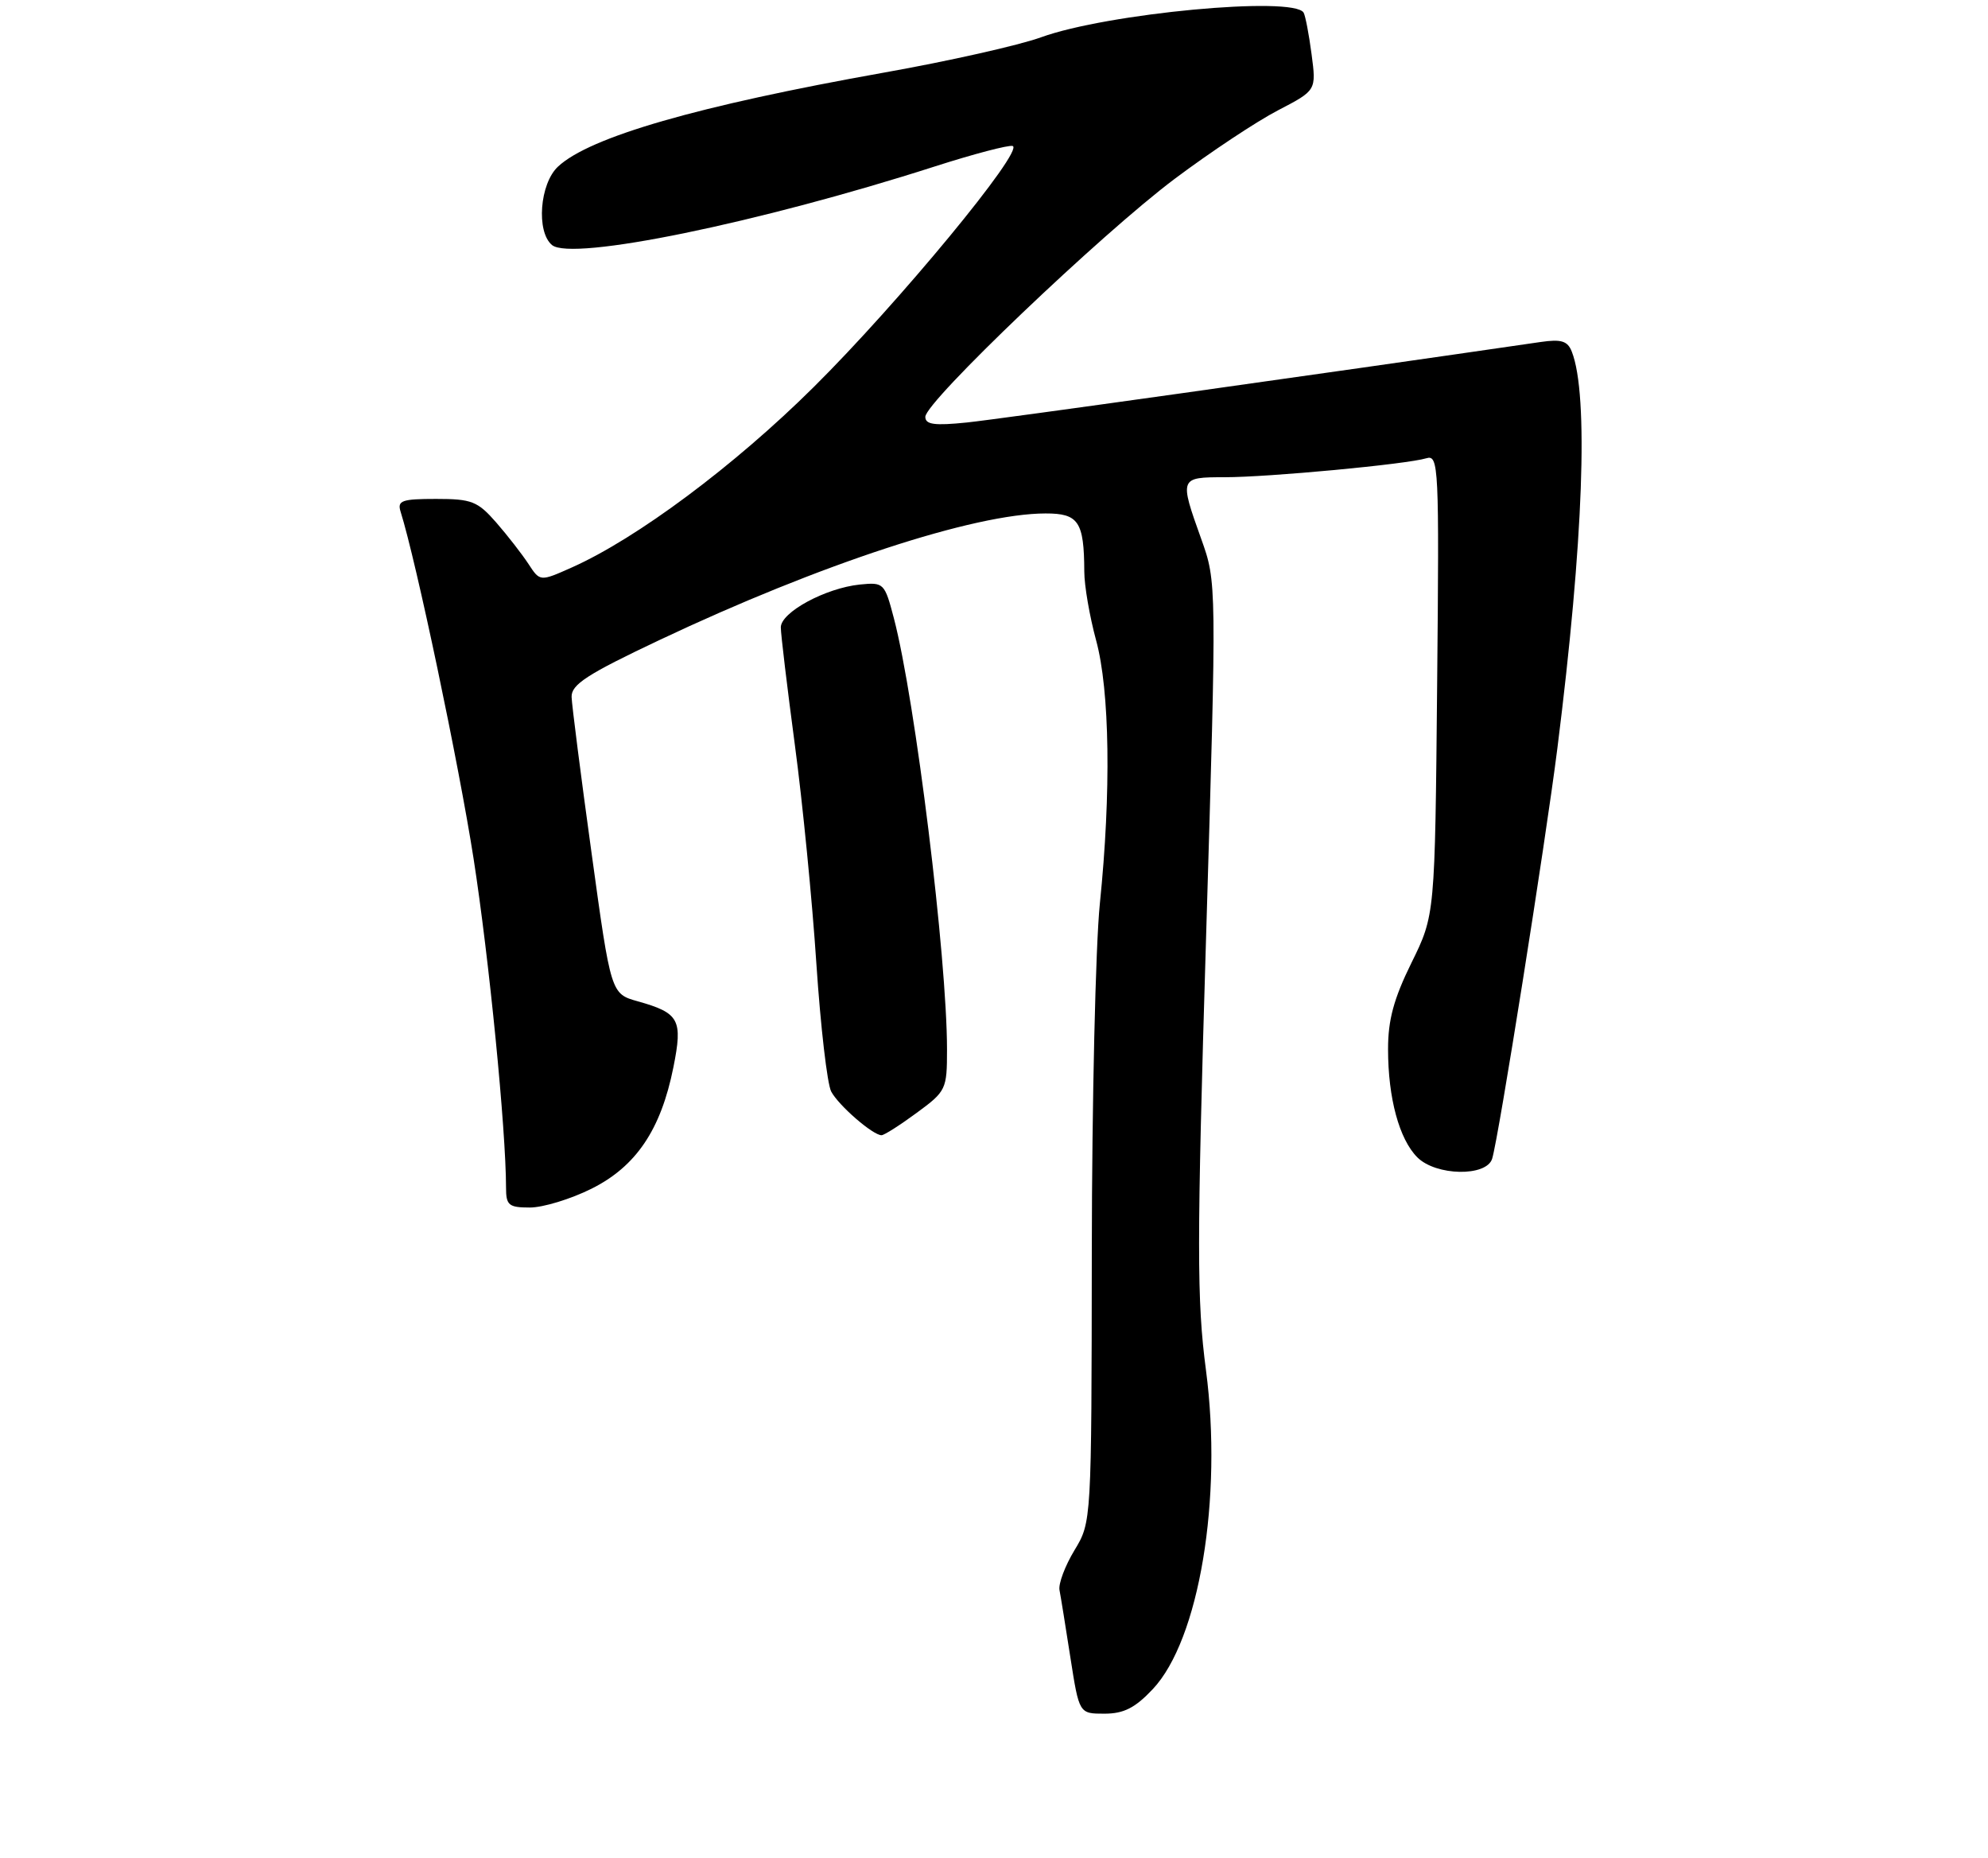 <?xml version="1.0" encoding="UTF-8" standalone="no"?>
<!DOCTYPE svg PUBLIC "-//W3C//DTD SVG 1.1//EN" "http://www.w3.org/Graphics/SVG/1.1/DTD/svg11.dtd" >
<svg xmlns="http://www.w3.org/2000/svg" xmlns:xlink="http://www.w3.org/1999/xlink" version="1.1" viewBox="0 0 275 257">
 <g >
 <path fill="currentColor"
d=" M 159.46 233.61 C 165.88 226.80 169.15 207.21 166.82 189.48 C 165.55 179.84 165.55 172.30 166.84 129.50 C 168.31 80.53 168.31 80.53 166.16 74.52 C 163.13 66.06 163.15 66.00 169.39 66.00 C 175.49 66.00 194.56 64.21 197.30 63.38 C 199.02 62.86 199.09 64.38 198.80 94.69 C 198.50 126.55 198.50 126.55 195.25 133.15 C 192.80 138.12 192.00 141.07 192.01 145.12 C 192.01 151.87 193.56 157.56 196.06 160.06 C 198.64 162.64 205.63 162.76 206.41 160.25 C 207.29 157.45 213.77 116.64 215.43 103.50 C 219.04 74.88 219.78 54.61 217.43 48.64 C 216.85 47.15 215.98 46.88 213.10 47.30 C 182.32 51.78 138.20 57.97 133.75 58.43 C 129.27 58.89 128.00 58.72 128.00 57.65 C 128.00 55.57 152.35 32.34 162.50 24.73 C 167.45 21.02 173.88 16.76 176.80 15.25 C 182.09 12.50 182.09 12.50 181.43 7.50 C 181.07 4.75 180.57 2.16 180.33 1.75 C 178.95 -0.58 153.13 1.84 144.00 5.16 C 140.97 6.26 131.23 8.45 122.34 10.03 C 96.52 14.63 81.60 18.93 77.19 23.04 C 74.66 25.40 74.15 32.05 76.36 33.89 C 79.09 36.15 104.98 30.83 129.31 23.02 C 134.70 21.29 139.55 20.02 140.08 20.19 C 141.75 20.75 124.24 41.96 112.53 53.56 C 101.58 64.42 88.08 74.48 79.10 78.48 C 74.70 80.44 74.70 80.44 73.10 77.99 C 72.22 76.65 70.22 74.07 68.65 72.27 C 66.07 69.32 65.25 69.00 60.33 69.00 C 55.58 69.00 54.94 69.23 55.41 70.75 C 57.58 77.64 63.48 105.72 65.51 118.75 C 67.66 132.57 69.99 156.21 70.00 164.25 C 70.00 166.69 70.37 167.00 73.30 167.00 C 75.12 167.00 78.95 165.83 81.82 164.40 C 87.98 161.33 91.42 156.25 93.15 147.61 C 94.47 141.01 93.98 140.10 88.22 138.48 C 84.51 137.44 84.51 137.44 81.83 117.97 C 80.35 107.26 79.11 97.55 79.07 96.40 C 79.01 94.68 81.19 93.26 91.24 88.51 C 113.38 78.04 134.77 71.02 144.63 71.01 C 149.20 71.00 149.96 72.14 149.99 79.04 C 149.99 80.99 150.73 85.26 151.62 88.54 C 153.52 95.50 153.72 109.56 152.14 125.00 C 151.55 130.78 151.05 152.38 151.03 173.00 C 150.99 210.50 150.99 210.50 148.63 214.40 C 147.33 216.55 146.40 219.02 146.56 219.90 C 146.73 220.78 147.41 224.99 148.07 229.25 C 149.28 237.00 149.28 237.00 152.77 237.00 C 155.45 237.00 157.01 236.21 159.46 233.61 Z  M 126.80 153.91 C 130.88 150.92 131.00 150.66 131.00 145.16 C 131.00 132.44 126.61 96.81 123.65 85.50 C 122.37 80.62 122.25 80.51 118.95 80.84 C 114.19 81.33 108.00 84.68 108.01 86.77 C 108.01 87.72 108.89 95.03 109.95 103.00 C 111.02 110.97 112.36 124.61 112.93 133.29 C 113.51 141.98 114.43 149.93 114.98 150.96 C 116.01 152.90 120.75 157.00 121.94 157.00 C 122.31 157.00 124.49 155.61 126.80 153.91 Z "/>
</g>
</svg>